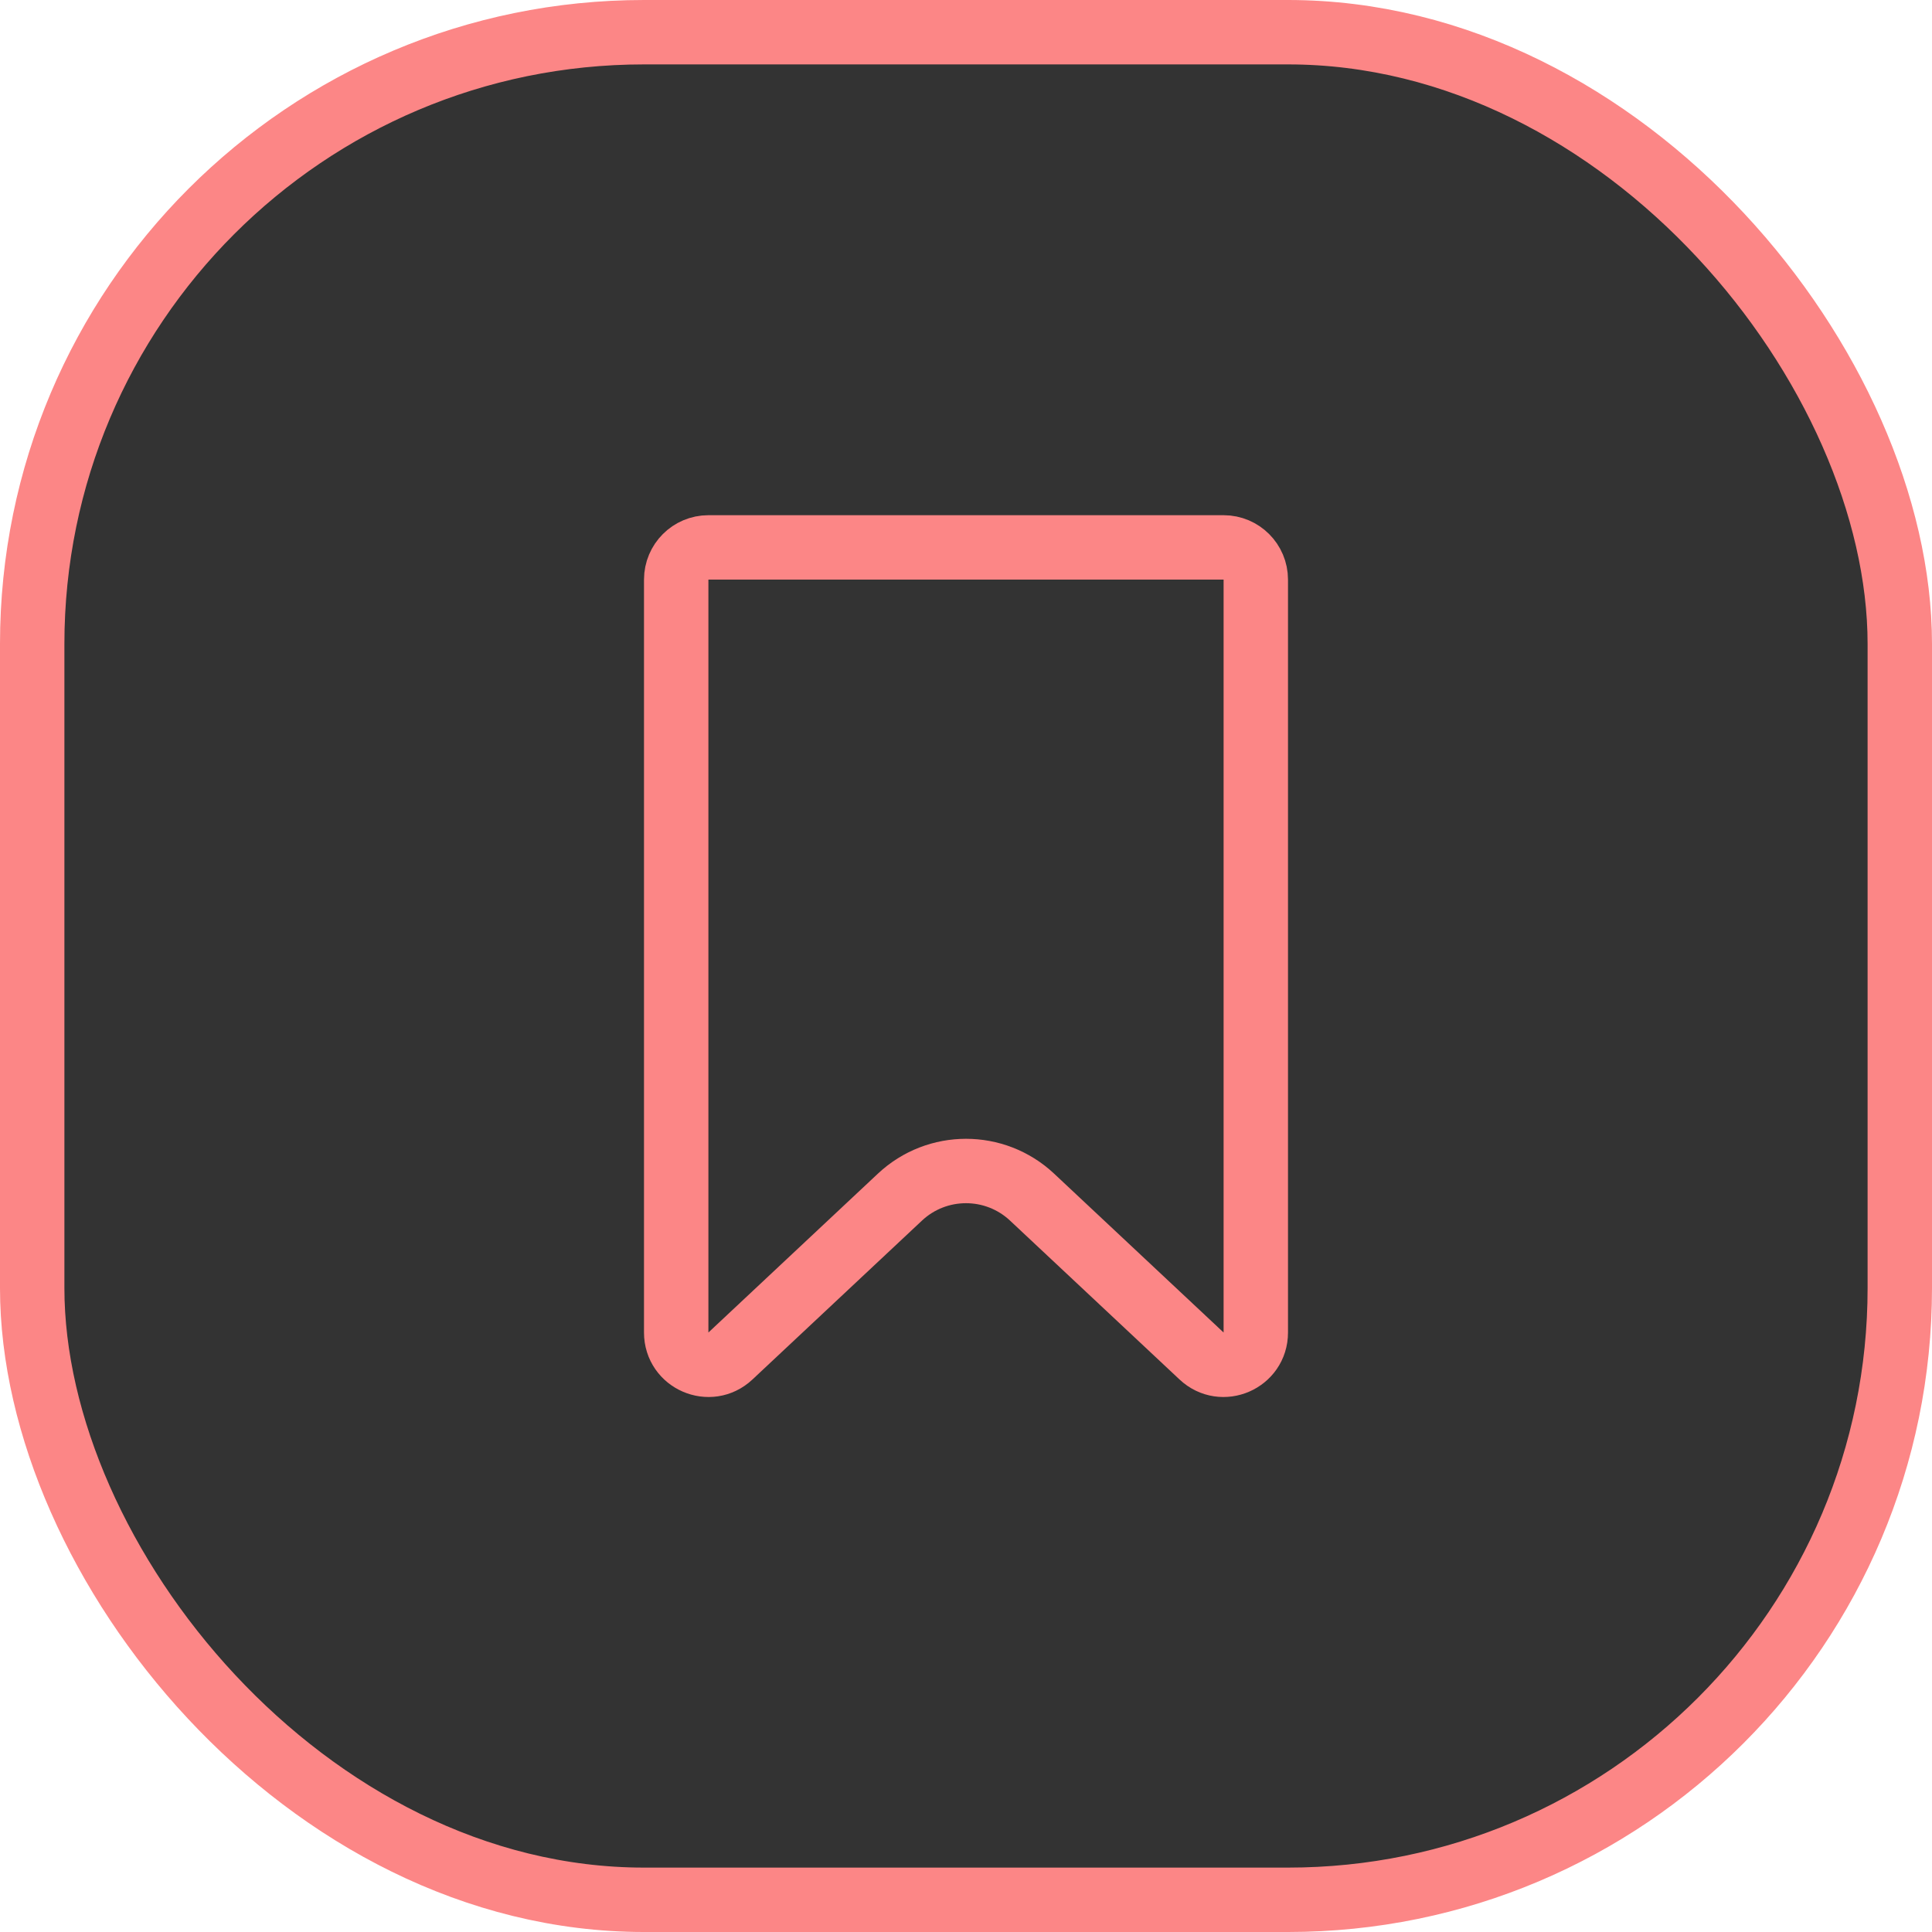 <svg fill="none" height="30" viewBox="0 0 30 30" width="30" xmlns="http://www.w3.org/2000/svg">
    <rect fill="#333333" height="29" rx="9.5" stroke="#FC8686" width="29" x="0.5" y="0.5" />
    <path
        d="M10.5 9C10.5 8.724 10.724 8.5 11 8.5H19C19.276 8.5 19.5 8.724 19.5 9V20.692C19.5 21.13 18.977 21.356 18.658 21.056L16.026 18.589C15.449 18.048 14.551 18.048 13.974 18.589L11.342 21.056C11.023 21.356 10.5 21.13 10.5 20.692V9Z"
        fill="#333333" stroke="#FC8686" />
</svg>
